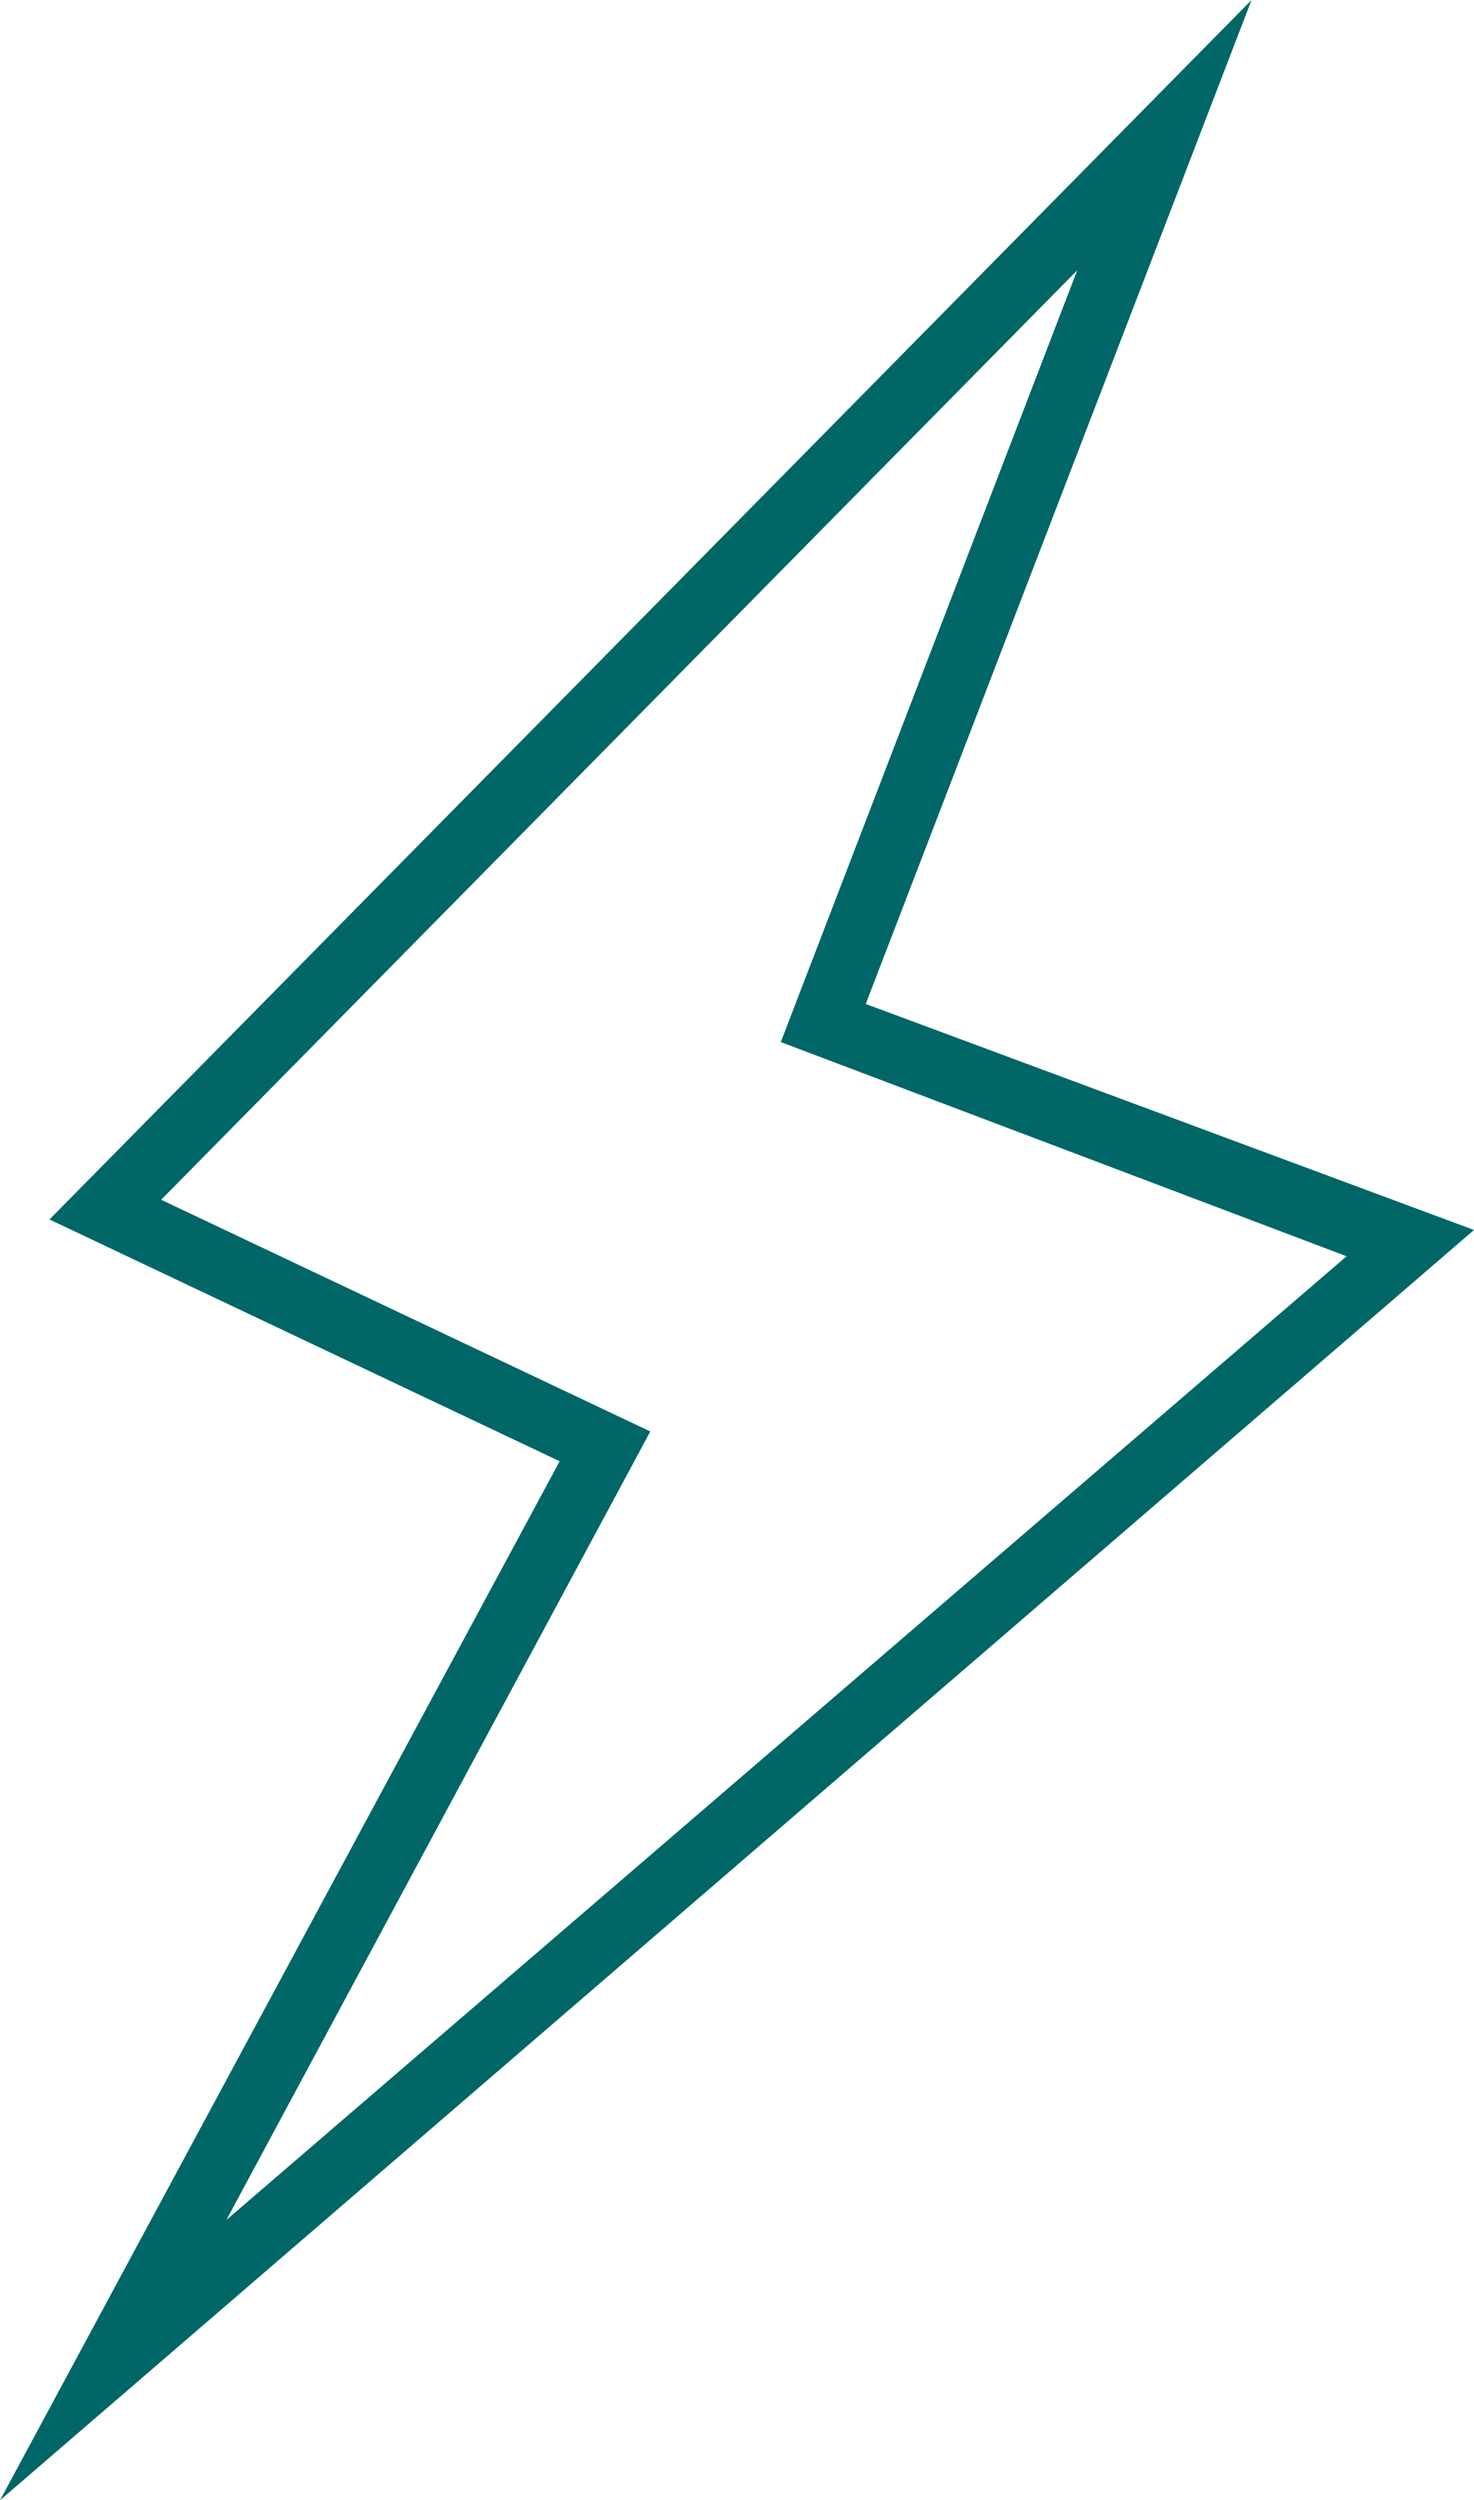 <svg fill="#006666" xmlns="http://www.w3.org/2000/svg" viewBox="0 0 33.66 57.08" x="0px" y="0px"><title>Слой 95</title><g data-name="Слой 2"><g data-name="Слой 95"><path d="M0,57.08,12.78,33.36,1.13,27.84,28.58,0,19.77,22.92l13.89,5.16ZM3.68,27.39l11.17,5.29-9.68,18,25.58-22L17.83,23.79,24.6,6.17Z"></path></g></g></svg>
